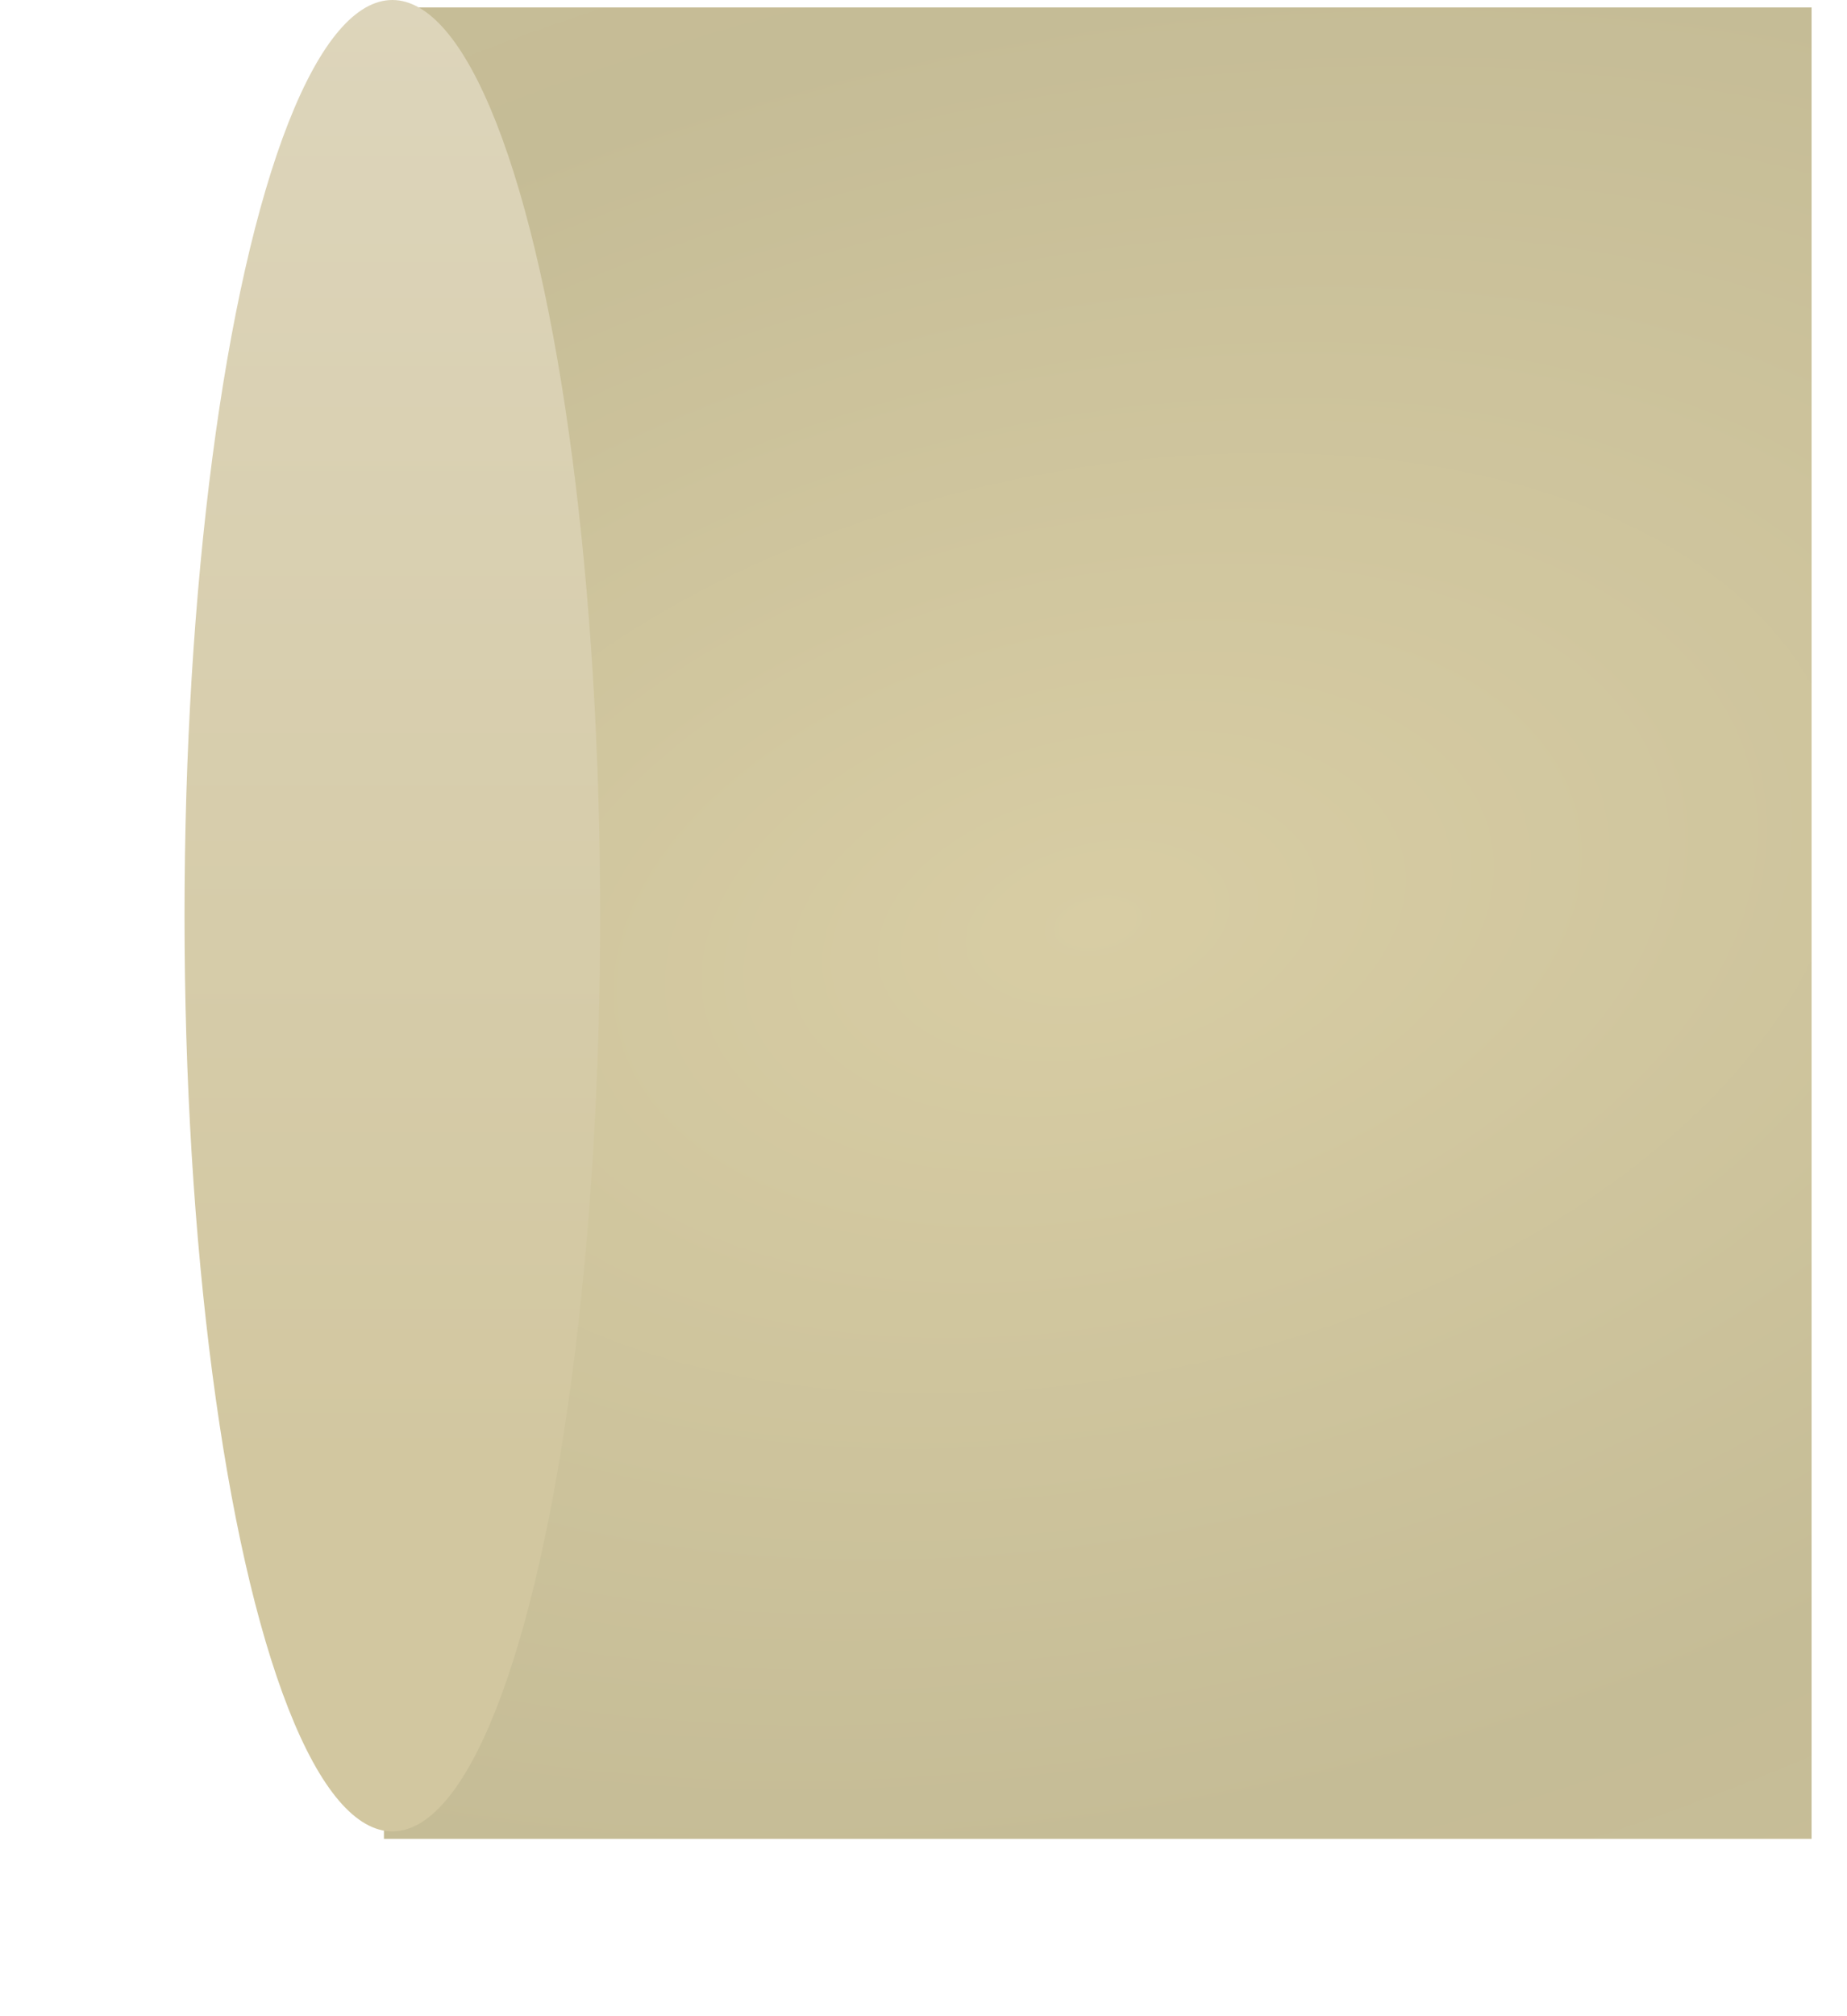 <svg width="991" height="1081" viewBox="0 0 991 1081" fill="none" xmlns="http://www.w3.org/2000/svg">
<g filter="url(#filter0_df_3_99)">
<rect x="206" width="766" height="982" fill="url(#paint0_radial_3_99)"/>
</g>
<g filter="url(#filter1_f_3_99)">
<ellipse cx="210.5" cy="491" rx="111.5" ry="491" fill="url(#paint1_linear_3_99)"/>
</g>
<defs>
<filter id="filter0_df_3_99" x="107" y="-99" width="964" height="1180" filterUnits="userSpaceOnUse" color-interpolation-filters="sRGB">
<feFlood flood-opacity="0" result="BackgroundImageFix"/>
<feColorMatrix in="SourceAlpha" type="matrix" values="0 0 0 0 0 0 0 0 0 0 0 0 0 0 0 0 0 0 127 0" result="hardAlpha"/>
<feOffset dy="4"/>
<feGaussianBlur stdDeviation="2"/>
<feComposite in2="hardAlpha" operator="out"/>
<feColorMatrix type="matrix" values="0 0 0 0 0 0 0 0 0 0 0 0 0 0 0 0 0 0 0.25 0"/>
<feBlend mode="normal" in2="BackgroundImageFix" result="effect1_dropShadow_3_99"/>
<feBlend mode="normal" in="SourceGraphic" in2="effect1_dropShadow_3_99" result="shape"/>
<feGaussianBlur stdDeviation="49.5" result="effect2_foregroundBlur_3_99"/>
</filter>
<filter id="filter1_f_3_99" x="0" y="-99" width="421" height="1180" filterUnits="userSpaceOnUse" color-interpolation-filters="sRGB">
<feFlood flood-opacity="0" result="BackgroundImageFix"/>
<feBlend mode="normal" in="SourceGraphic" in2="BackgroundImageFix" result="shape"/>
<feGaussianBlur stdDeviation="49.5" result="effect1_foregroundBlur_3_99"/>
</filter>
<radialGradient id="paint0_radial_3_99" cx="0" cy="0" r="1" gradientUnits="userSpaceOnUse" gradientTransform="translate(589 491) rotate(168.118) scale(1032.11 608.846)">
<stop stop-color="#D8CDA4"/>
<stop offset="0.8" stop-color="#C5BC96"/>
<stop offset="1" stop-color="#C7BD97"/>
</radialGradient>
<linearGradient id="paint1_linear_3_99" x1="210.5" y1="0" x2="210.5" y2="982" gradientUnits="userSpaceOnUse">
<stop stop-color="#DDD5BB"/>
<stop offset="0.8" stop-color="#D2C7A0"/>
<stop offset="1" stop-color="#D2C7A0"/>
</linearGradient>
</defs>
</svg>
